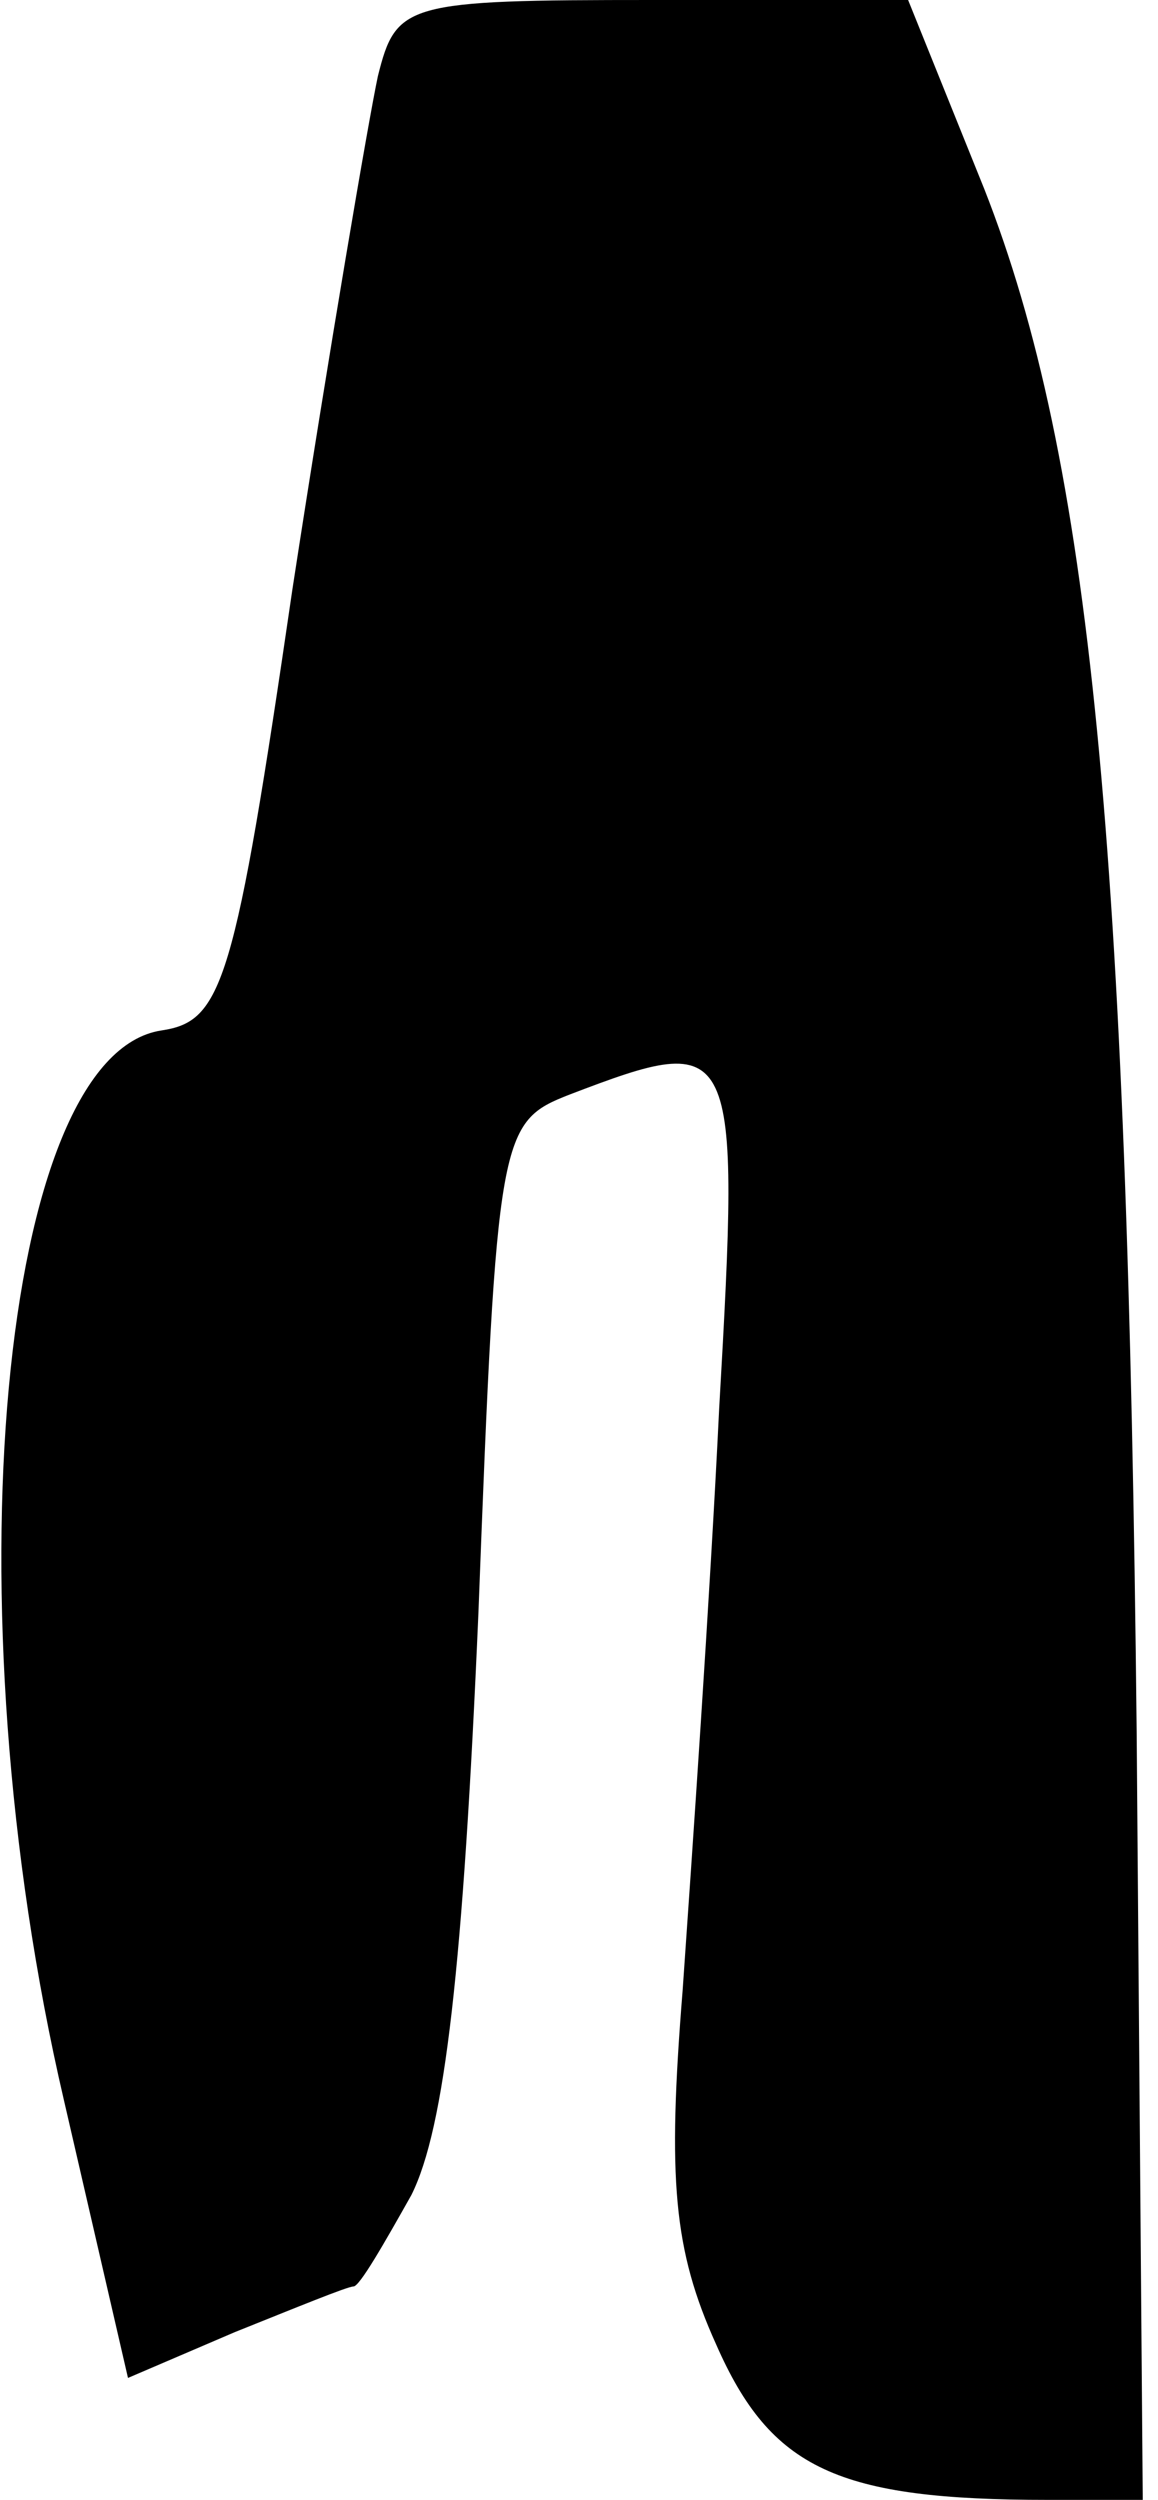<?xml version="1.0" standalone="no"?>
<!DOCTYPE svg PUBLIC "-//W3C//DTD SVG 20010904//EN"
 "http://www.w3.org/TR/2001/REC-SVG-20010904/DTD/svg10.dtd">
<svg version="1.0" xmlns="http://www.w3.org/2000/svg"
 width="38pt" height="82pt" viewBox="0 0 38 82"
 preserveAspectRatio="xMidYMid meet">
<g transform="translate(0,82) scale(0.1,-0.1)"
fill="#000000" stroke="none">
<path fill="#000000" stroke="none" d="M124 795 c-3 -14 -16 -90 -28 -168 -19
-130 -23 -142 -43 -145 -53 -8 -70 -188 -32 -351 l21 -91 35 15 c20 8 37 15
39 15 2 0 10 14 19 30 11 22 17 75 22 191 6 158 7 161 30 170 55 21 56 19 49
-103 -3 -62 -9 -148 -12 -191 -5 -62 -3 -85 11 -116 18 -41 40 -51 109 -51
l31 0 -2 252 c-3 290 -15 417 -50 506 l-25 62 -84 0 c-81 0 -84 -1 -90 -25z"/>
</g>
</svg>

